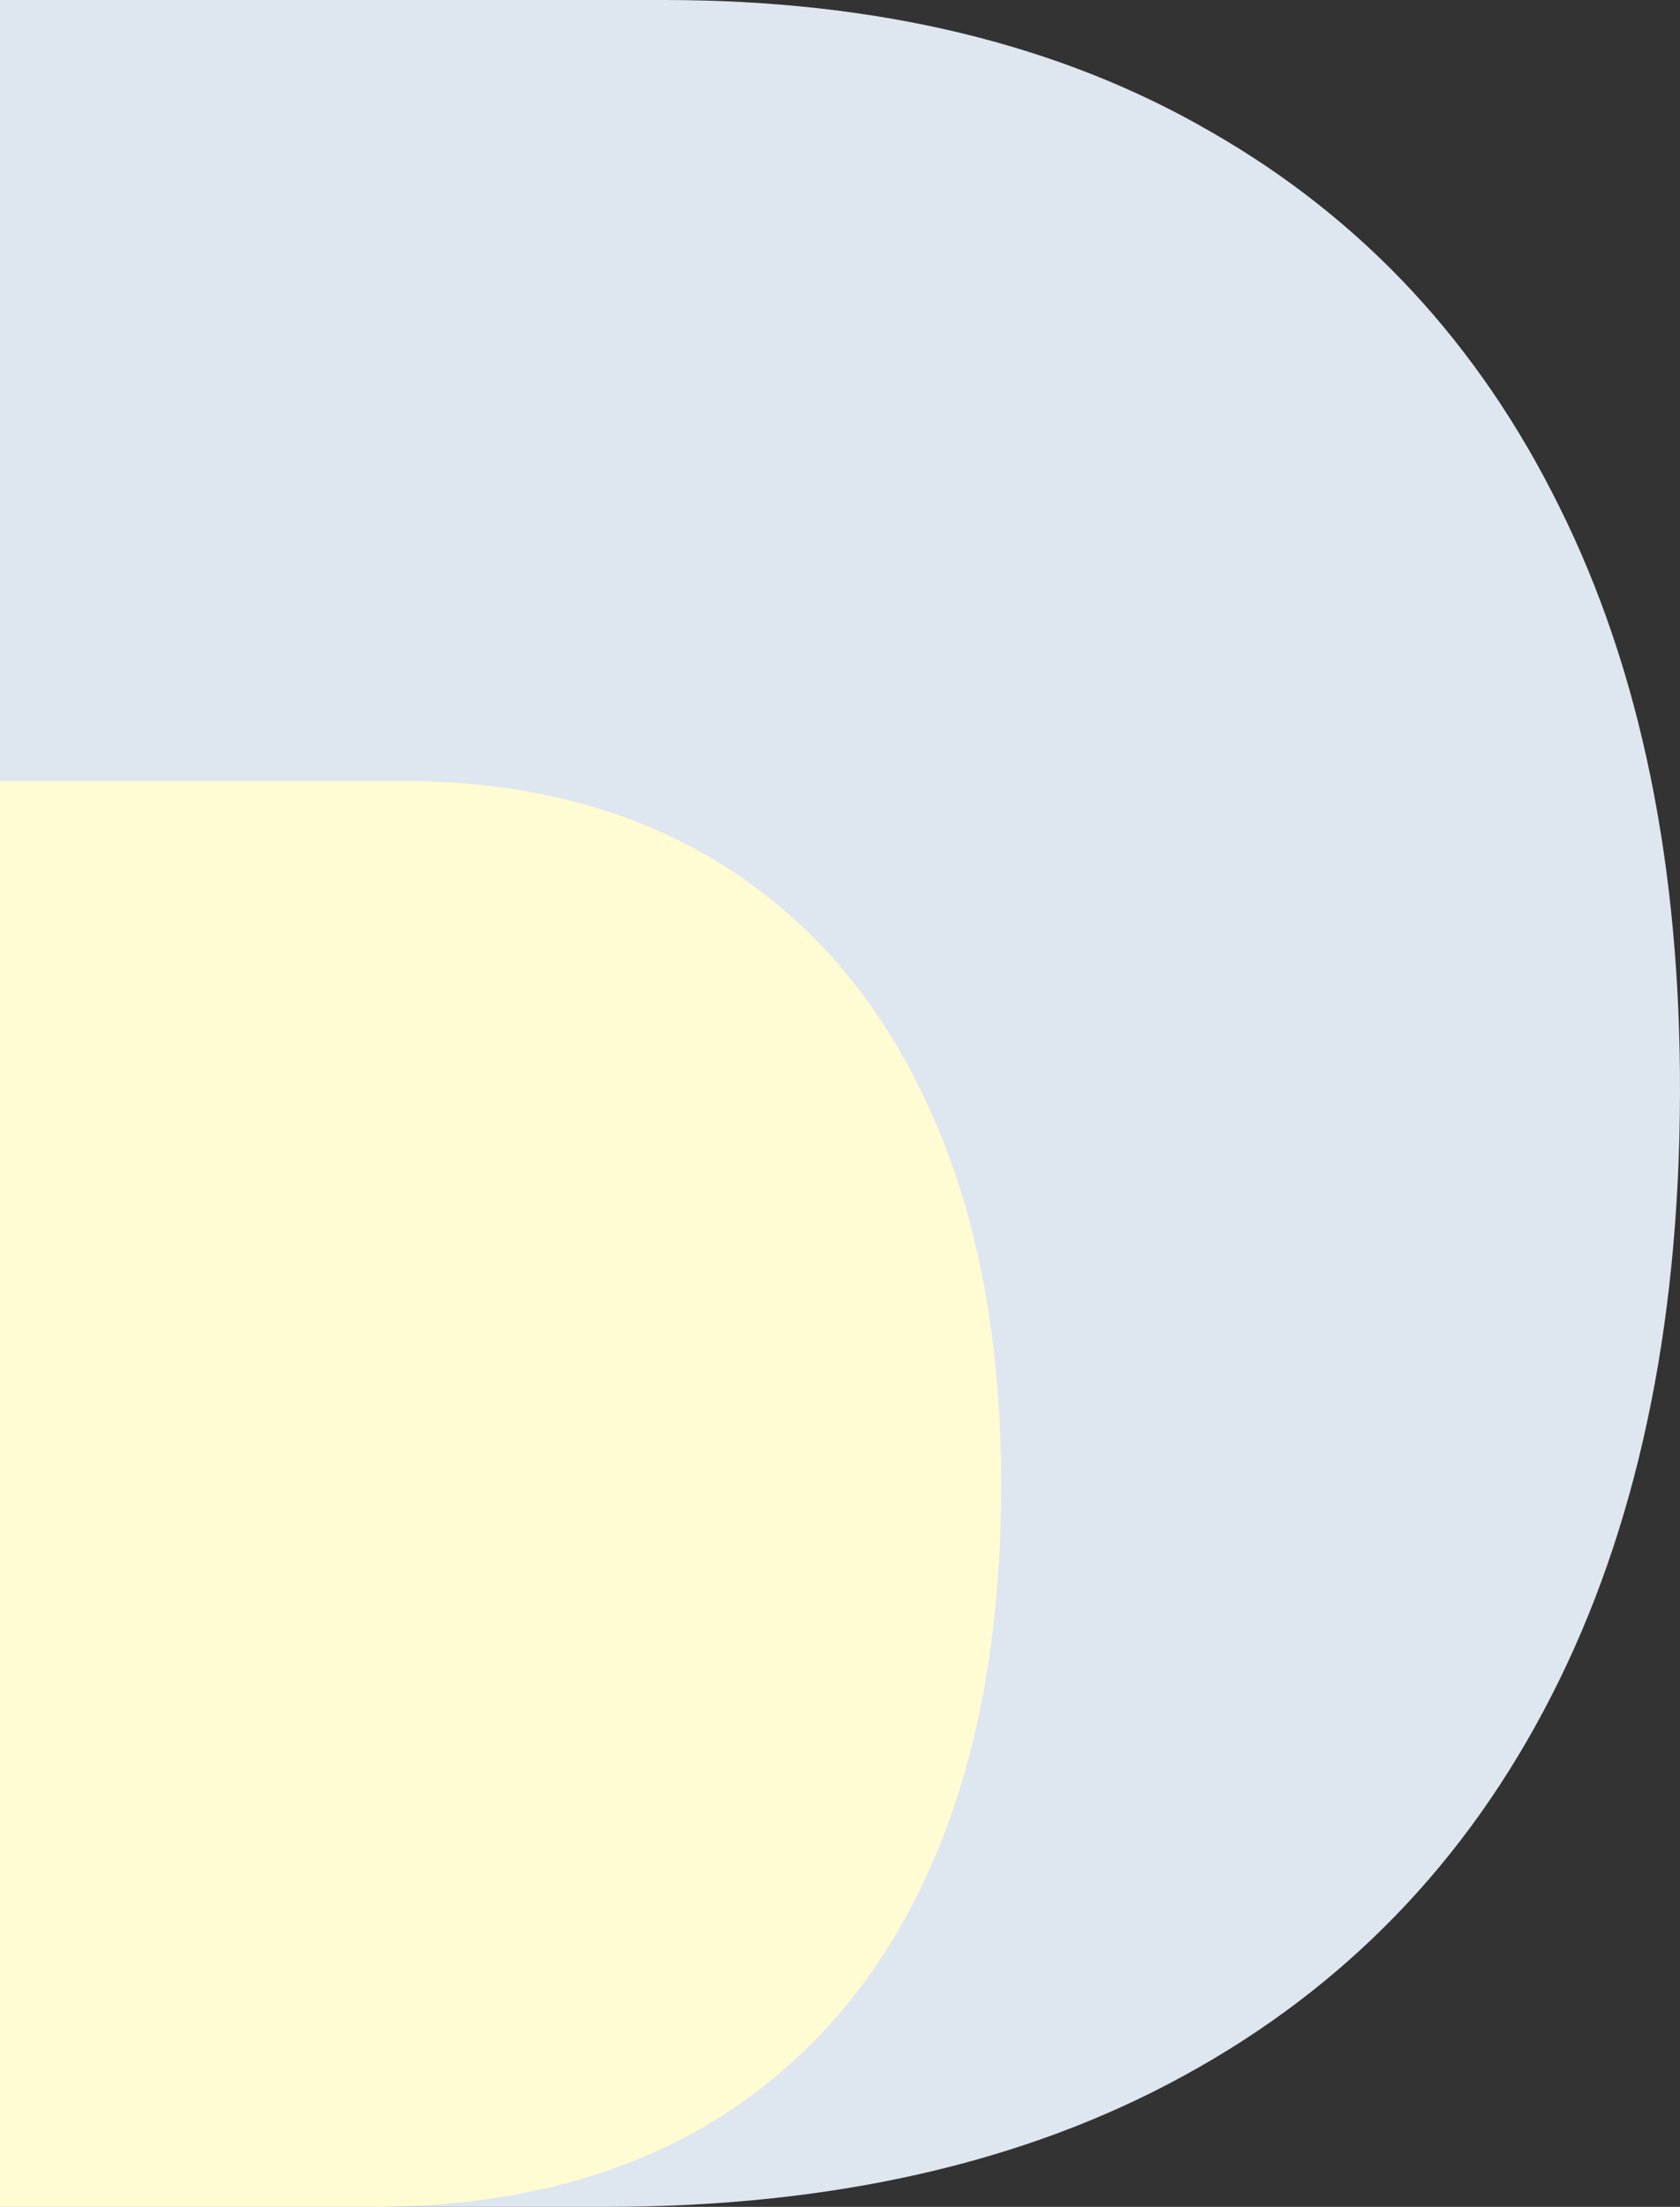 <svg width="99" height="130" viewBox="0 0 99 130" fill="none" xmlns="http://www.w3.org/2000/svg">
<rect x="0" y="0" width="99" height="130" fill="#333333" stroke="none"/>
<path d="M35.661 130H0V0H39.121C51.673 0 62.407 2.581 71.322 7.744C80.282 12.865 87.135 20.228 91.88 29.834C96.671 39.44 99.044 50.993 98.999 64.492C98.955 78.33 96.427 90.137 91.415 99.912C86.447 109.645 79.239 117.093 69.792 122.256C60.389 127.419 49.012 130 35.661 130Z" fill="#DEE6EF"/>
<path d="M21.932 130H0V46H23.631C31.044 46 37.39 47.668 42.667 51.004C47.944 54.34 51.985 59.125 54.791 65.359C57.623 71.566 59.025 79.018 59 87.713C58.974 96.6 57.507 104.201 54.598 110.518C51.689 116.807 47.48 121.633 41.972 124.996C36.463 128.332 29.783 130 21.932 130Z" fill="#FFFBD3"/>
</svg>
